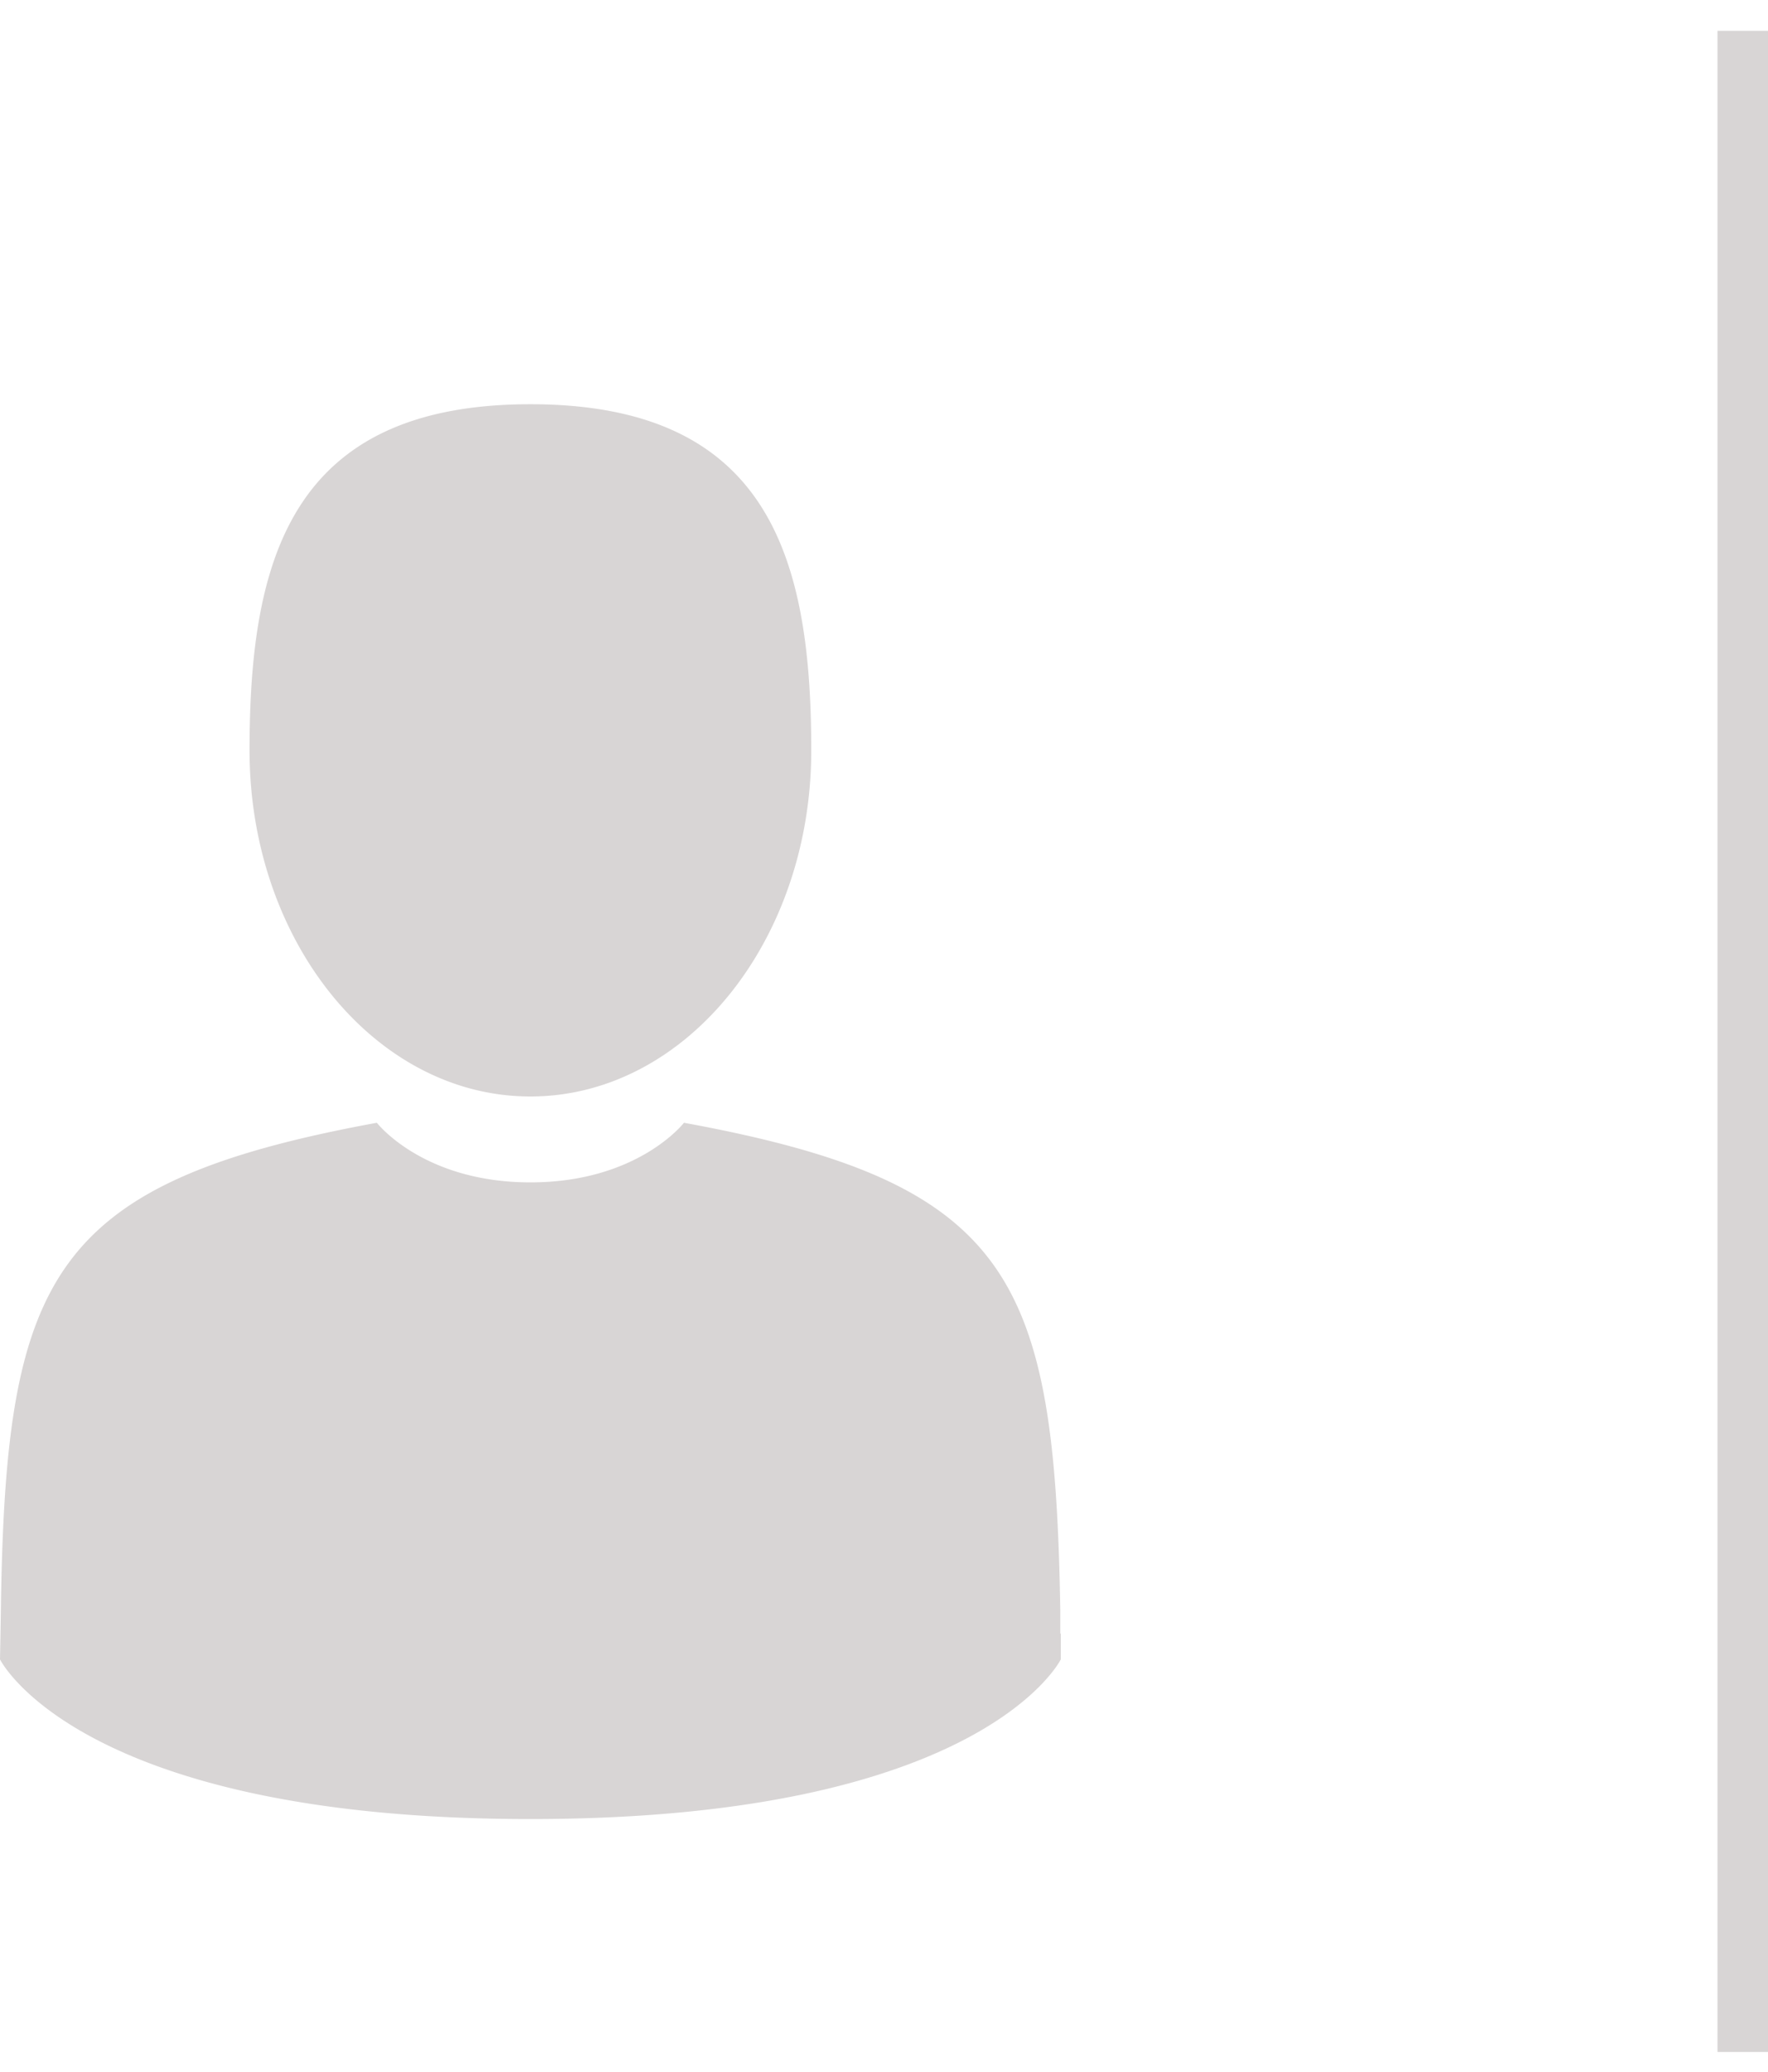 <svg xmlns="http://www.w3.org/2000/svg" xmlns:xlink="http://www.w3.org/1999/xlink" width="35" height="41"><defs><path id="a" d="M142 11428.61h1v40h-1z"/><path id="b" d="M112.94 11442.85c0-3.78.82-6.85 5.56-6.85 4.74 0 5.56 3.07 5.56 6.85s-2.49 6.85-5.56 6.85c-3.07 0-5.56-3.07-5.56-6.85zm-4.94 17.3c0-.06 0-.23 0 0zm21 .18c0-.44 0-.06 0 0zm0 0v.51s-1.55 3.16-10.5 3.16-10.5-3.16-10.5-3.16a185.42 185.42 0 0 0 .02-1.18c.11-6.41 1.01-8.26 7.44-9.44 0 0 .91 1.18 3.04 1.18s3.04-1.18 3.04-1.18c6.5 1.19 7.34 3.07 7.45 9.65v.46z"/></defs><use fill="#d8d5d5" xlink:href="#a" transform="translate(-108 -11428)"/><use fill="#d8d5d5" xlink:href="#b" transform="translate(-108 -11428)"/></svg>